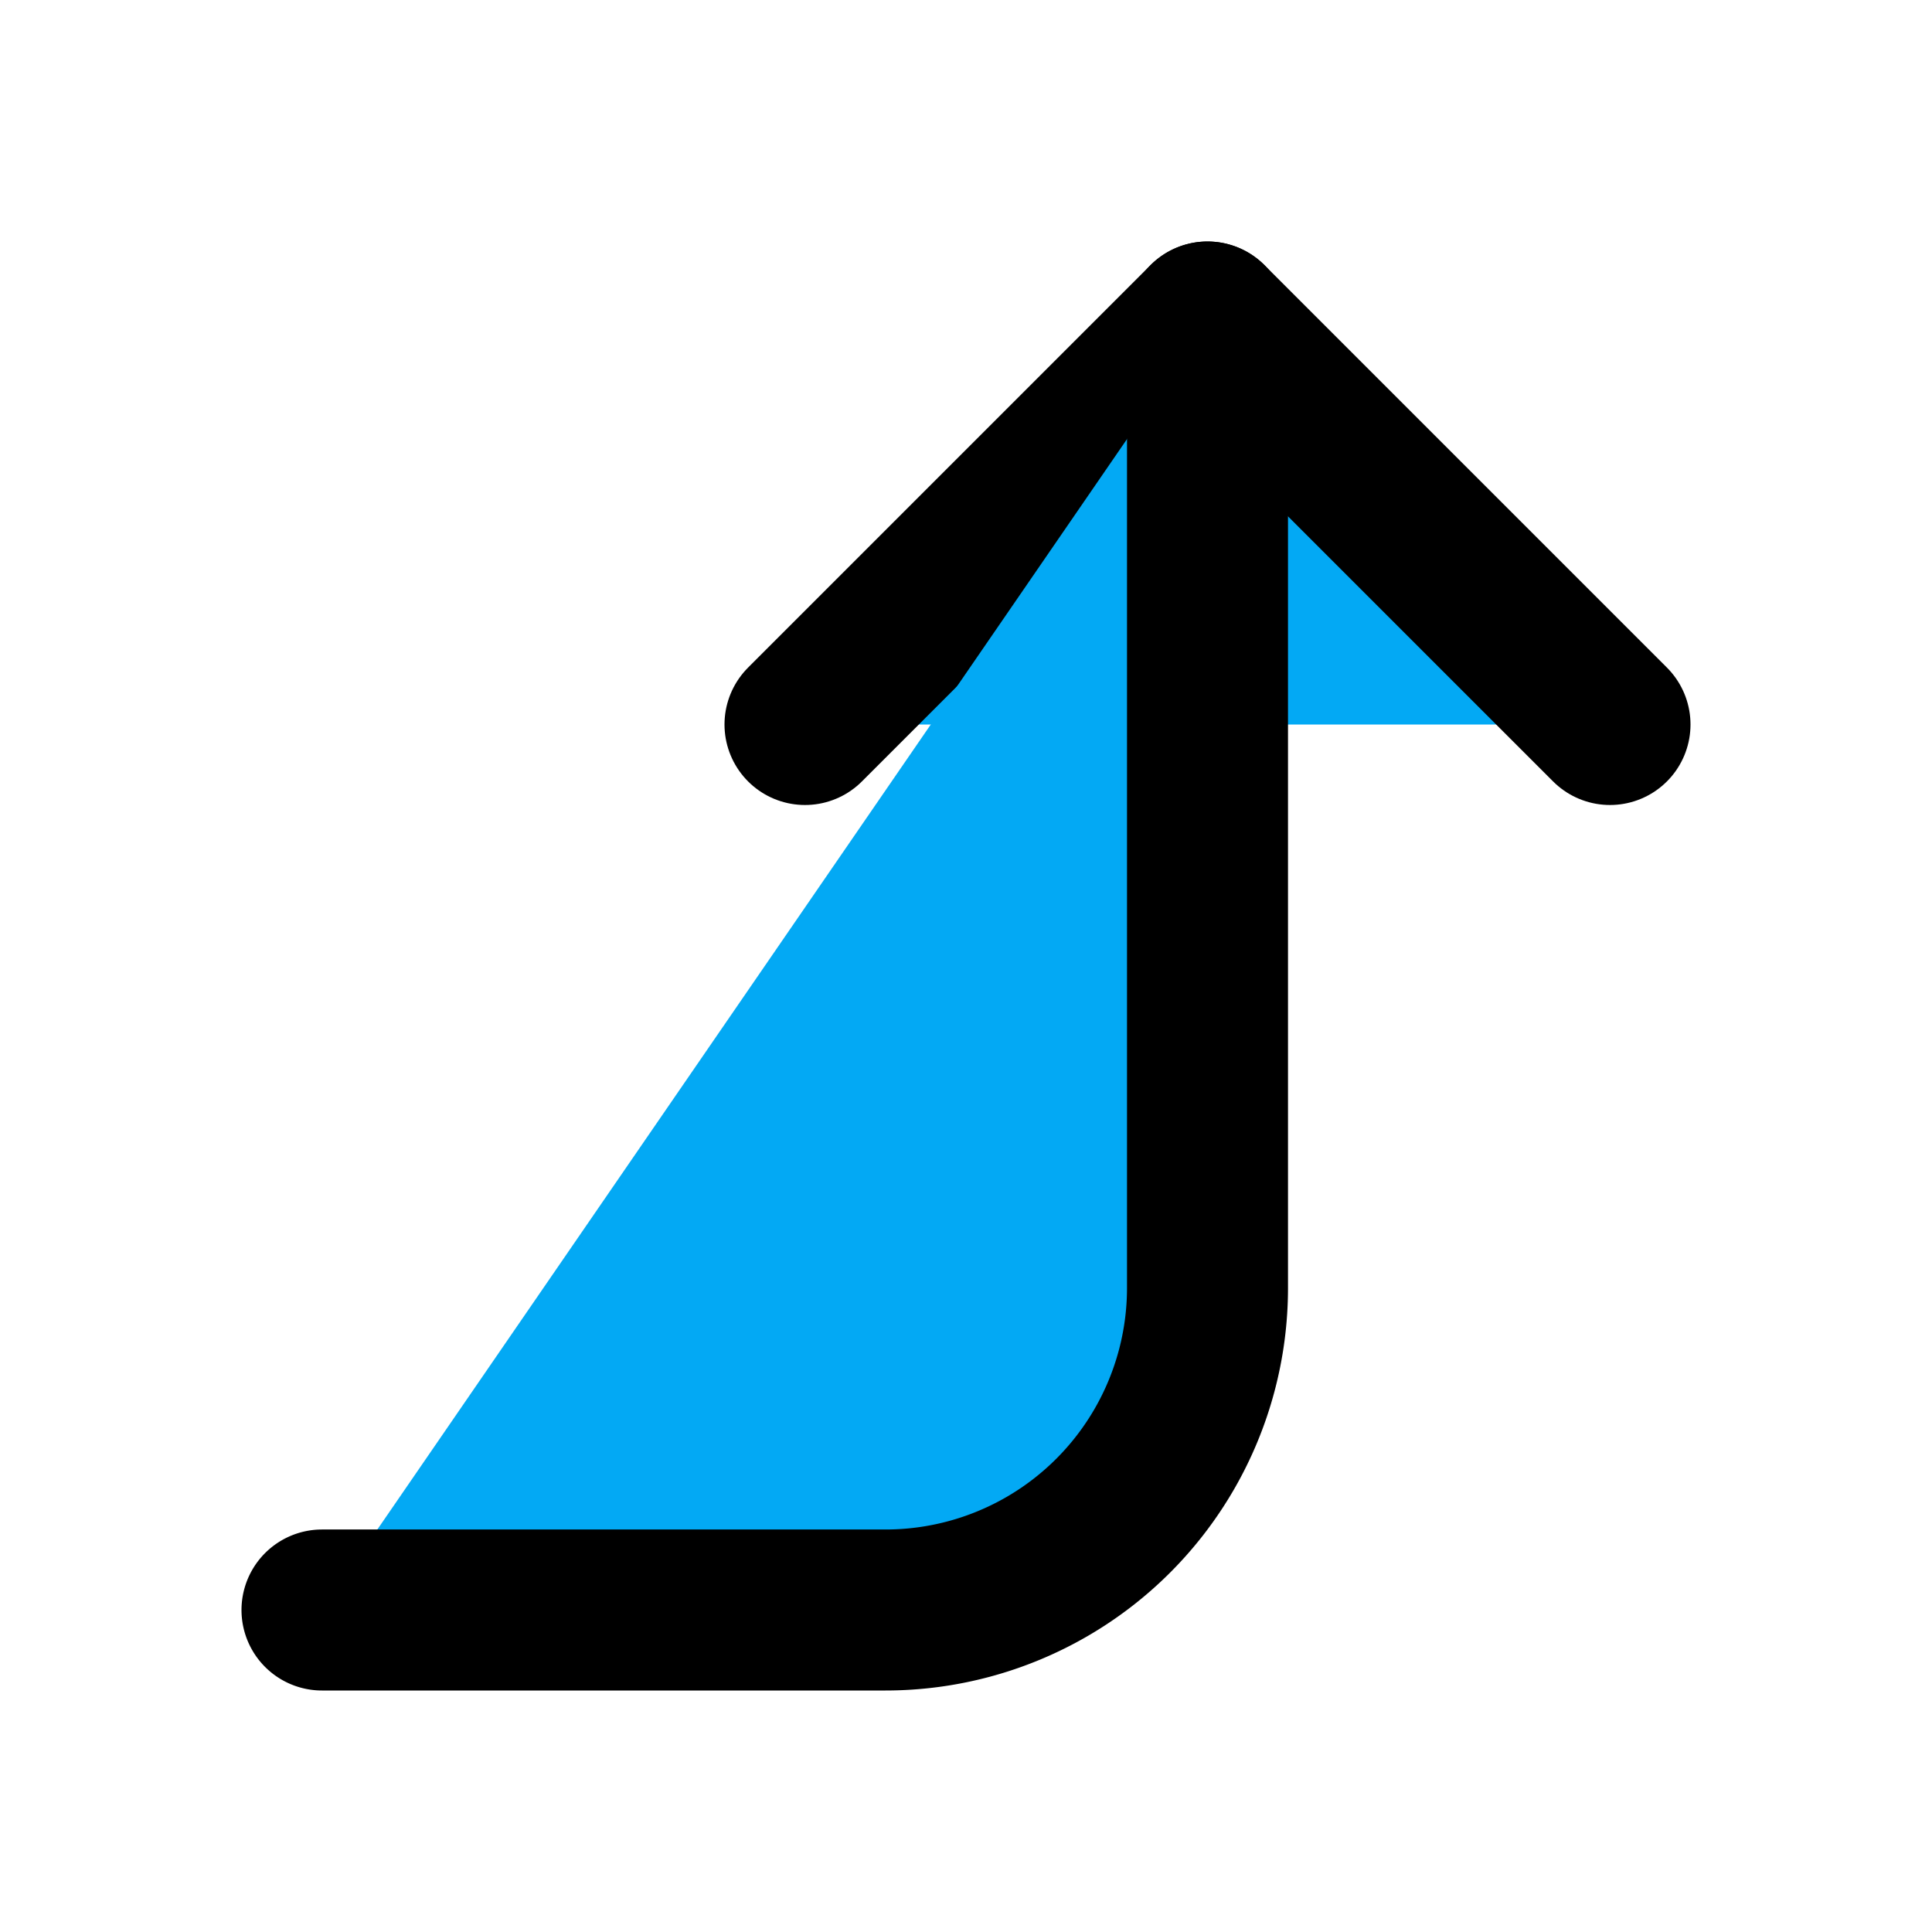 ﻿<?xml version="1.0" encoding="utf-8"?>
<svg xmlns="http://www.w3.org/2000/svg" width="24" height="24" viewBox="0 0 24 24" fill="none" stroke="currentColor" stroke-width="2" stroke-linecap="round" stroke-linejoin="round" class="feather feather-corner-right-up">
  <polyline points="10 9 15 4 20 9" fill="#03A9F4"></polyline>
  <path d="M4 20h7a4 4 0 0 0 4-4V4" fill="#03A9F4"></path>
</svg>